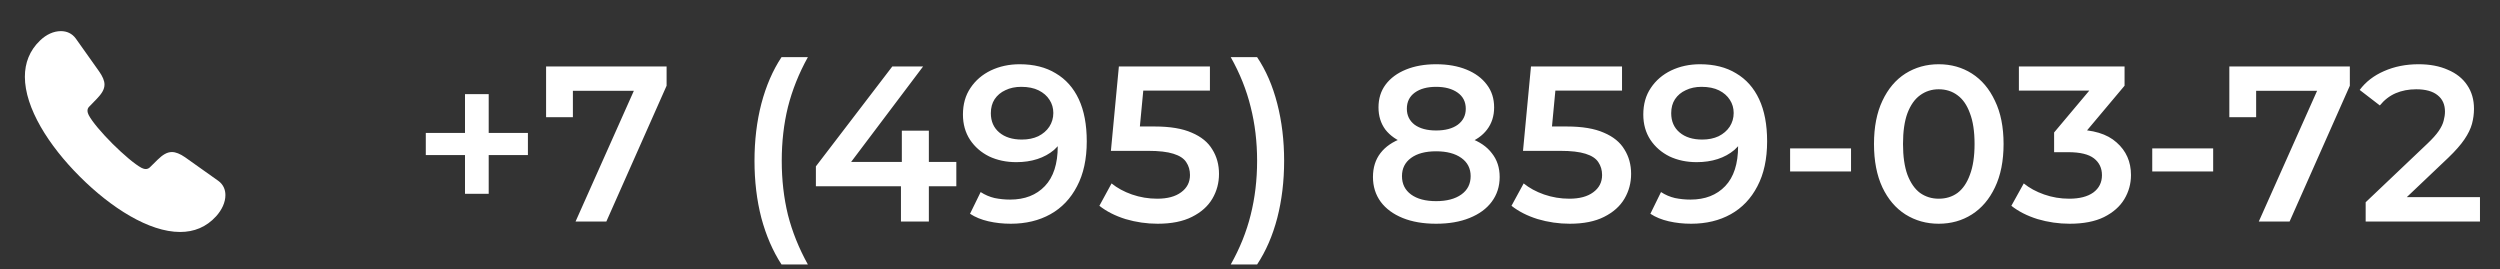 <svg width="158" height="17" viewBox="0 0 158 17" fill="none" xmlns="http://www.w3.org/2000/svg">
<rect x="0" y="0" width="158" height="17" fill="#333333" stroke="none"/>
<path d="M29.388 12.25V5.95H30.886V12.25H29.388ZM26.91 9.8V8.4H33.364V9.8H26.91ZM36.375 14L40.421 4.928L40.897 5.74H35.339L36.207 4.858V7.406H34.513V4.2H42.129V5.418L38.321 14H36.375ZM49.392 16.716C48.841 15.867 48.416 14.887 48.118 13.776C47.828 12.656 47.684 11.452 47.684 10.164C47.684 8.876 47.828 7.672 48.118 6.552C48.416 5.423 48.841 4.443 49.392 3.612H51.058C50.489 4.639 50.069 5.689 49.798 6.762C49.536 7.826 49.406 8.96 49.406 10.164C49.406 11.368 49.536 12.507 49.798 13.58C50.069 14.644 50.489 15.689 51.058 16.716H49.392ZM51.564 11.774V10.514L56.394 4.2H58.34L53.58 10.514L52.67 10.234H60.44V11.774H51.564ZM56.94 14V11.774L56.996 10.234V8.26H58.704V14H56.94ZM64.442 4.06C65.338 4.06 66.098 4.251 66.724 4.634C67.358 5.007 67.844 5.553 68.18 6.272C68.516 6.991 68.683 7.877 68.683 8.932C68.683 10.052 68.478 10.999 68.067 11.774C67.666 12.549 67.106 13.137 66.388 13.538C65.669 13.939 64.834 14.14 63.882 14.14C63.387 14.14 62.916 14.089 62.468 13.986C62.02 13.883 61.632 13.725 61.306 13.51L61.977 12.138C62.248 12.315 62.542 12.441 62.859 12.516C63.177 12.581 63.504 12.614 63.84 12.614C64.763 12.614 65.496 12.329 66.037 11.76C66.579 11.191 66.85 10.351 66.85 9.24C66.85 9.063 66.845 8.857 66.835 8.624C66.826 8.381 66.793 8.139 66.737 7.896L67.297 8.512C67.139 8.895 66.91 9.217 66.612 9.478C66.313 9.73 65.963 9.921 65.561 10.052C65.16 10.183 64.717 10.248 64.231 10.248C63.597 10.248 63.023 10.127 62.51 9.884C62.005 9.632 61.604 9.282 61.306 8.834C61.007 8.377 60.858 7.845 60.858 7.238C60.858 6.585 61.016 6.025 61.334 5.558C61.651 5.082 62.08 4.713 62.621 4.452C63.172 4.191 63.779 4.06 64.442 4.06ZM64.54 5.488C64.166 5.488 63.835 5.558 63.545 5.698C63.256 5.829 63.028 6.02 62.859 6.272C62.701 6.515 62.621 6.809 62.621 7.154C62.621 7.667 62.799 8.073 63.154 8.372C63.508 8.671 63.984 8.82 64.582 8.82C64.974 8.82 65.319 8.75 65.618 8.61C65.916 8.461 66.15 8.26 66.317 8.008C66.486 7.747 66.57 7.457 66.57 7.14C66.57 6.832 66.49 6.557 66.332 6.314C66.173 6.062 65.944 5.861 65.645 5.712C65.347 5.563 64.978 5.488 64.54 5.488ZM73.163 14.14C72.472 14.14 71.796 14.042 71.133 13.846C70.48 13.641 69.929 13.361 69.481 13.006L70.251 11.592C70.606 11.881 71.035 12.115 71.539 12.292C72.052 12.469 72.584 12.558 73.135 12.558C73.779 12.558 74.283 12.423 74.647 12.152C75.02 11.881 75.207 11.517 75.207 11.06C75.207 10.752 75.127 10.481 74.969 10.248C74.82 10.015 74.549 9.837 74.157 9.716C73.774 9.595 73.247 9.534 72.575 9.534H70.209L70.713 4.2H76.467V5.726H71.385L72.337 4.858L71.959 8.848L71.007 7.994H72.981C73.951 7.994 74.731 8.125 75.319 8.386C75.916 8.638 76.35 8.993 76.621 9.45C76.901 9.898 77.041 10.411 77.041 10.99C77.041 11.559 76.901 12.082 76.621 12.558C76.341 13.034 75.912 13.417 75.333 13.706C74.763 13.995 74.04 14.14 73.163 14.14ZM79.449 16.716H77.783C78.361 15.689 78.781 14.644 79.043 13.58C79.313 12.507 79.449 11.368 79.449 10.164C79.449 8.96 79.313 7.826 79.043 6.762C78.781 5.689 78.361 4.639 77.783 3.612H79.449C80.009 4.443 80.433 5.423 80.723 6.552C81.012 7.672 81.157 8.876 81.157 10.164C81.157 11.452 81.012 12.656 80.723 13.776C80.433 14.887 80.009 15.867 79.449 16.716ZM90.761 14.14C89.949 14.14 89.244 14.019 88.647 13.776C88.05 13.533 87.588 13.193 87.261 12.754C86.934 12.306 86.771 11.783 86.771 11.186C86.771 10.589 86.93 10.085 87.247 9.674C87.564 9.263 88.022 8.951 88.619 8.736C89.216 8.521 89.93 8.414 90.761 8.414C91.592 8.414 92.306 8.521 92.903 8.736C93.51 8.951 93.972 9.268 94.289 9.688C94.616 10.099 94.779 10.598 94.779 11.186C94.779 11.783 94.611 12.306 94.275 12.754C93.948 13.193 93.482 13.533 92.875 13.776C92.278 14.019 91.573 14.14 90.761 14.14ZM90.761 12.712C91.433 12.712 91.965 12.572 92.357 12.292C92.749 12.012 92.945 11.625 92.945 11.13C92.945 10.645 92.749 10.262 92.357 9.982C91.965 9.702 91.433 9.562 90.761 9.562C90.089 9.562 89.562 9.702 89.179 9.982C88.796 10.262 88.605 10.645 88.605 11.13C88.605 11.625 88.796 12.012 89.179 12.292C89.562 12.572 90.089 12.712 90.761 12.712ZM90.761 9.366C90.005 9.366 89.356 9.268 88.815 9.072C88.274 8.867 87.854 8.573 87.555 8.19C87.266 7.798 87.121 7.331 87.121 6.79C87.121 6.23 87.27 5.749 87.569 5.348C87.877 4.937 88.306 4.62 88.857 4.396C89.408 4.172 90.042 4.06 90.761 4.06C91.489 4.06 92.128 4.172 92.679 4.396C93.23 4.62 93.659 4.937 93.967 5.348C94.275 5.749 94.429 6.23 94.429 6.79C94.429 7.331 94.28 7.798 93.981 8.19C93.692 8.573 93.272 8.867 92.721 9.072C92.17 9.268 91.517 9.366 90.761 9.366ZM90.761 8.246C91.34 8.246 91.797 8.125 92.133 7.882C92.469 7.63 92.637 7.294 92.637 6.874C92.637 6.435 92.464 6.095 92.119 5.852C91.774 5.609 91.321 5.488 90.761 5.488C90.201 5.488 89.753 5.609 89.417 5.852C89.081 6.095 88.913 6.435 88.913 6.874C88.913 7.294 89.076 7.63 89.403 7.882C89.739 8.125 90.192 8.246 90.761 8.246ZM99.208 14.14C98.517 14.14 97.84 14.042 97.178 13.846C96.524 13.641 95.974 13.361 95.526 13.006L96.296 11.592C96.65 11.881 97.08 12.115 97.584 12.292C98.097 12.469 98.629 12.558 99.18 12.558C99.824 12.558 100.328 12.423 100.692 12.152C101.065 11.881 101.252 11.517 101.252 11.06C101.252 10.752 101.172 10.481 101.014 10.248C100.864 10.015 100.594 9.837 100.202 9.716C99.819 9.595 99.292 9.534 98.62 9.534H96.254L96.758 4.2H102.512V5.726H97.43L98.382 4.858L98.004 8.848L97.052 7.994H99.026C99.996 7.994 100.776 8.125 101.364 8.386C101.961 8.638 102.395 8.993 102.666 9.45C102.946 9.898 103.086 10.411 103.086 10.99C103.086 11.559 102.946 12.082 102.666 12.558C102.386 13.034 101.956 13.417 101.378 13.706C100.808 13.995 100.085 14.14 99.208 14.14ZM107.44 4.06C108.336 4.06 109.096 4.251 109.722 4.634C110.356 5.007 110.842 5.553 111.178 6.272C111.514 6.991 111.682 7.877 111.682 8.932C111.682 10.052 111.476 10.999 111.066 11.774C110.664 12.549 110.104 13.137 109.386 13.538C108.667 13.939 107.832 14.14 106.88 14.14C106.385 14.14 105.914 14.089 105.466 13.986C105.018 13.883 104.63 13.725 104.304 13.51L104.976 12.138C105.246 12.315 105.54 12.441 105.858 12.516C106.175 12.581 106.502 12.614 106.838 12.614C107.762 12.614 108.494 12.329 109.036 11.76C109.577 11.191 109.848 10.351 109.848 9.24C109.848 9.063 109.843 8.857 109.834 8.624C109.824 8.381 109.792 8.139 109.736 7.896L110.296 8.512C110.137 8.895 109.908 9.217 109.61 9.478C109.311 9.73 108.961 9.921 108.56 10.052C108.158 10.183 107.715 10.248 107.23 10.248C106.595 10.248 106.021 10.127 105.508 9.884C105.004 9.632 104.602 9.282 104.304 8.834C104.005 8.377 103.856 7.845 103.856 7.238C103.856 6.585 104.014 6.025 104.332 5.558C104.649 5.082 105.078 4.713 105.62 4.452C106.17 4.191 106.777 4.06 107.44 4.06ZM107.538 5.488C107.164 5.488 106.833 5.558 106.544 5.698C106.254 5.829 106.026 6.02 105.858 6.272C105.699 6.515 105.62 6.809 105.62 7.154C105.62 7.667 105.797 8.073 106.152 8.372C106.506 8.671 106.982 8.82 107.58 8.82C107.972 8.82 108.317 8.75 108.616 8.61C108.914 8.461 109.148 8.26 109.316 8.008C109.484 7.747 109.568 7.457 109.568 7.14C109.568 6.832 109.488 6.557 109.33 6.314C109.171 6.062 108.942 5.861 108.644 5.712C108.345 5.563 107.976 5.488 107.538 5.488ZM113.135 10.836V9.38H116.985V10.836H113.135ZM122.524 14.14C121.75 14.14 121.05 13.944 120.424 13.552C119.808 13.16 119.323 12.591 118.968 11.844C118.614 11.088 118.436 10.173 118.436 9.1C118.436 8.027 118.614 7.117 118.968 6.37C119.323 5.614 119.808 5.04 120.424 4.648C121.05 4.256 121.75 4.06 122.524 4.06C123.308 4.06 124.008 4.256 124.624 4.648C125.24 5.04 125.726 5.614 126.08 6.37C126.444 7.117 126.626 8.027 126.626 9.1C126.626 10.173 126.444 11.088 126.08 11.844C125.726 12.591 125.24 13.16 124.624 13.552C124.008 13.944 123.308 14.14 122.524 14.14ZM122.524 12.558C122.982 12.558 123.378 12.437 123.714 12.194C124.05 11.942 124.312 11.559 124.498 11.046C124.694 10.533 124.792 9.884 124.792 9.1C124.792 8.307 124.694 7.658 124.498 7.154C124.312 6.641 124.05 6.263 123.714 6.02C123.378 5.768 122.982 5.642 122.524 5.642C122.086 5.642 121.694 5.768 121.348 6.02C121.012 6.263 120.746 6.641 120.55 7.154C120.364 7.658 120.27 8.307 120.27 9.1C120.27 9.884 120.364 10.533 120.55 11.046C120.746 11.559 121.012 11.942 121.348 12.194C121.694 12.437 122.086 12.558 122.524 12.558ZM130.8 14.14C130.109 14.14 129.432 14.042 128.77 13.846C128.116 13.641 127.566 13.361 127.118 13.006L127.902 11.592C128.256 11.881 128.686 12.115 129.19 12.292C129.694 12.469 130.221 12.558 130.772 12.558C131.425 12.558 131.934 12.427 132.298 12.166C132.662 11.895 132.844 11.531 132.844 11.074C132.844 10.626 132.676 10.271 132.34 10.01C132.004 9.749 131.462 9.618 130.716 9.618H129.82V8.372L132.62 5.04L132.858 5.726H127.594V4.2H134.272V5.418L131.472 8.75L130.52 8.19H131.066C132.27 8.19 133.17 8.461 133.768 9.002C134.374 9.534 134.678 10.22 134.678 11.06C134.678 11.611 134.538 12.119 134.258 12.586C133.978 13.053 133.548 13.431 132.97 13.72C132.4 14 131.677 14.14 130.8 14.14ZM136.022 10.836V9.38H139.872V10.836H136.022ZM142.756 14L146.802 4.928L147.278 5.74H141.72L142.588 4.858V7.406H140.894V4.2H148.51V5.418L144.702 14H142.756ZM149.51 14V12.782L153.402 9.086C153.728 8.778 153.971 8.507 154.13 8.274C154.288 8.041 154.391 7.826 154.438 7.63C154.494 7.425 154.522 7.233 154.522 7.056C154.522 6.608 154.368 6.263 154.06 6.02C153.752 5.768 153.299 5.642 152.702 5.642C152.226 5.642 151.792 5.726 151.4 5.894C151.017 6.062 150.686 6.319 150.406 6.664L149.132 5.684C149.514 5.171 150.028 4.774 150.672 4.494C151.325 4.205 152.053 4.06 152.856 4.06C153.565 4.06 154.181 4.177 154.704 4.41C155.236 4.634 155.642 4.956 155.922 5.376C156.211 5.796 156.356 6.295 156.356 6.874C156.356 7.191 156.314 7.509 156.23 7.826C156.146 8.134 155.987 8.461 155.754 8.806C155.52 9.151 155.18 9.539 154.732 9.968L151.386 13.146L151.008 12.46H156.734V14H149.51Z" fill="white"/>
<path d="M5.045 11.161C7.021 13.137 9.42 14.661 11.382 14.661C12.264 14.661 13.036 14.354 13.658 13.67C14.021 13.267 14.246 12.795 14.246 12.33C14.246 11.988 14.116 11.66 13.795 11.428L11.696 9.938C11.375 9.719 11.108 9.609 10.862 9.609C10.555 9.609 10.274 9.787 9.96 10.095L9.475 10.573C9.399 10.648 9.304 10.683 9.215 10.683C9.112 10.683 9.01 10.642 8.941 10.607C8.518 10.382 7.793 9.76 7.116 9.09C6.446 8.42 5.824 7.695 5.605 7.271C5.571 7.196 5.53 7.101 5.53 6.998C5.53 6.909 5.558 6.82 5.633 6.745L6.118 6.246C6.419 5.932 6.604 5.658 6.604 5.344C6.604 5.098 6.487 4.831 6.262 4.51L4.792 2.438C4.553 2.11 4.218 1.967 3.849 1.967C3.397 1.967 2.933 2.172 2.529 2.562C1.866 3.197 1.572 3.983 1.572 4.852C1.572 6.813 3.069 9.192 5.045 11.161Z" fill="white"/>
</svg>
